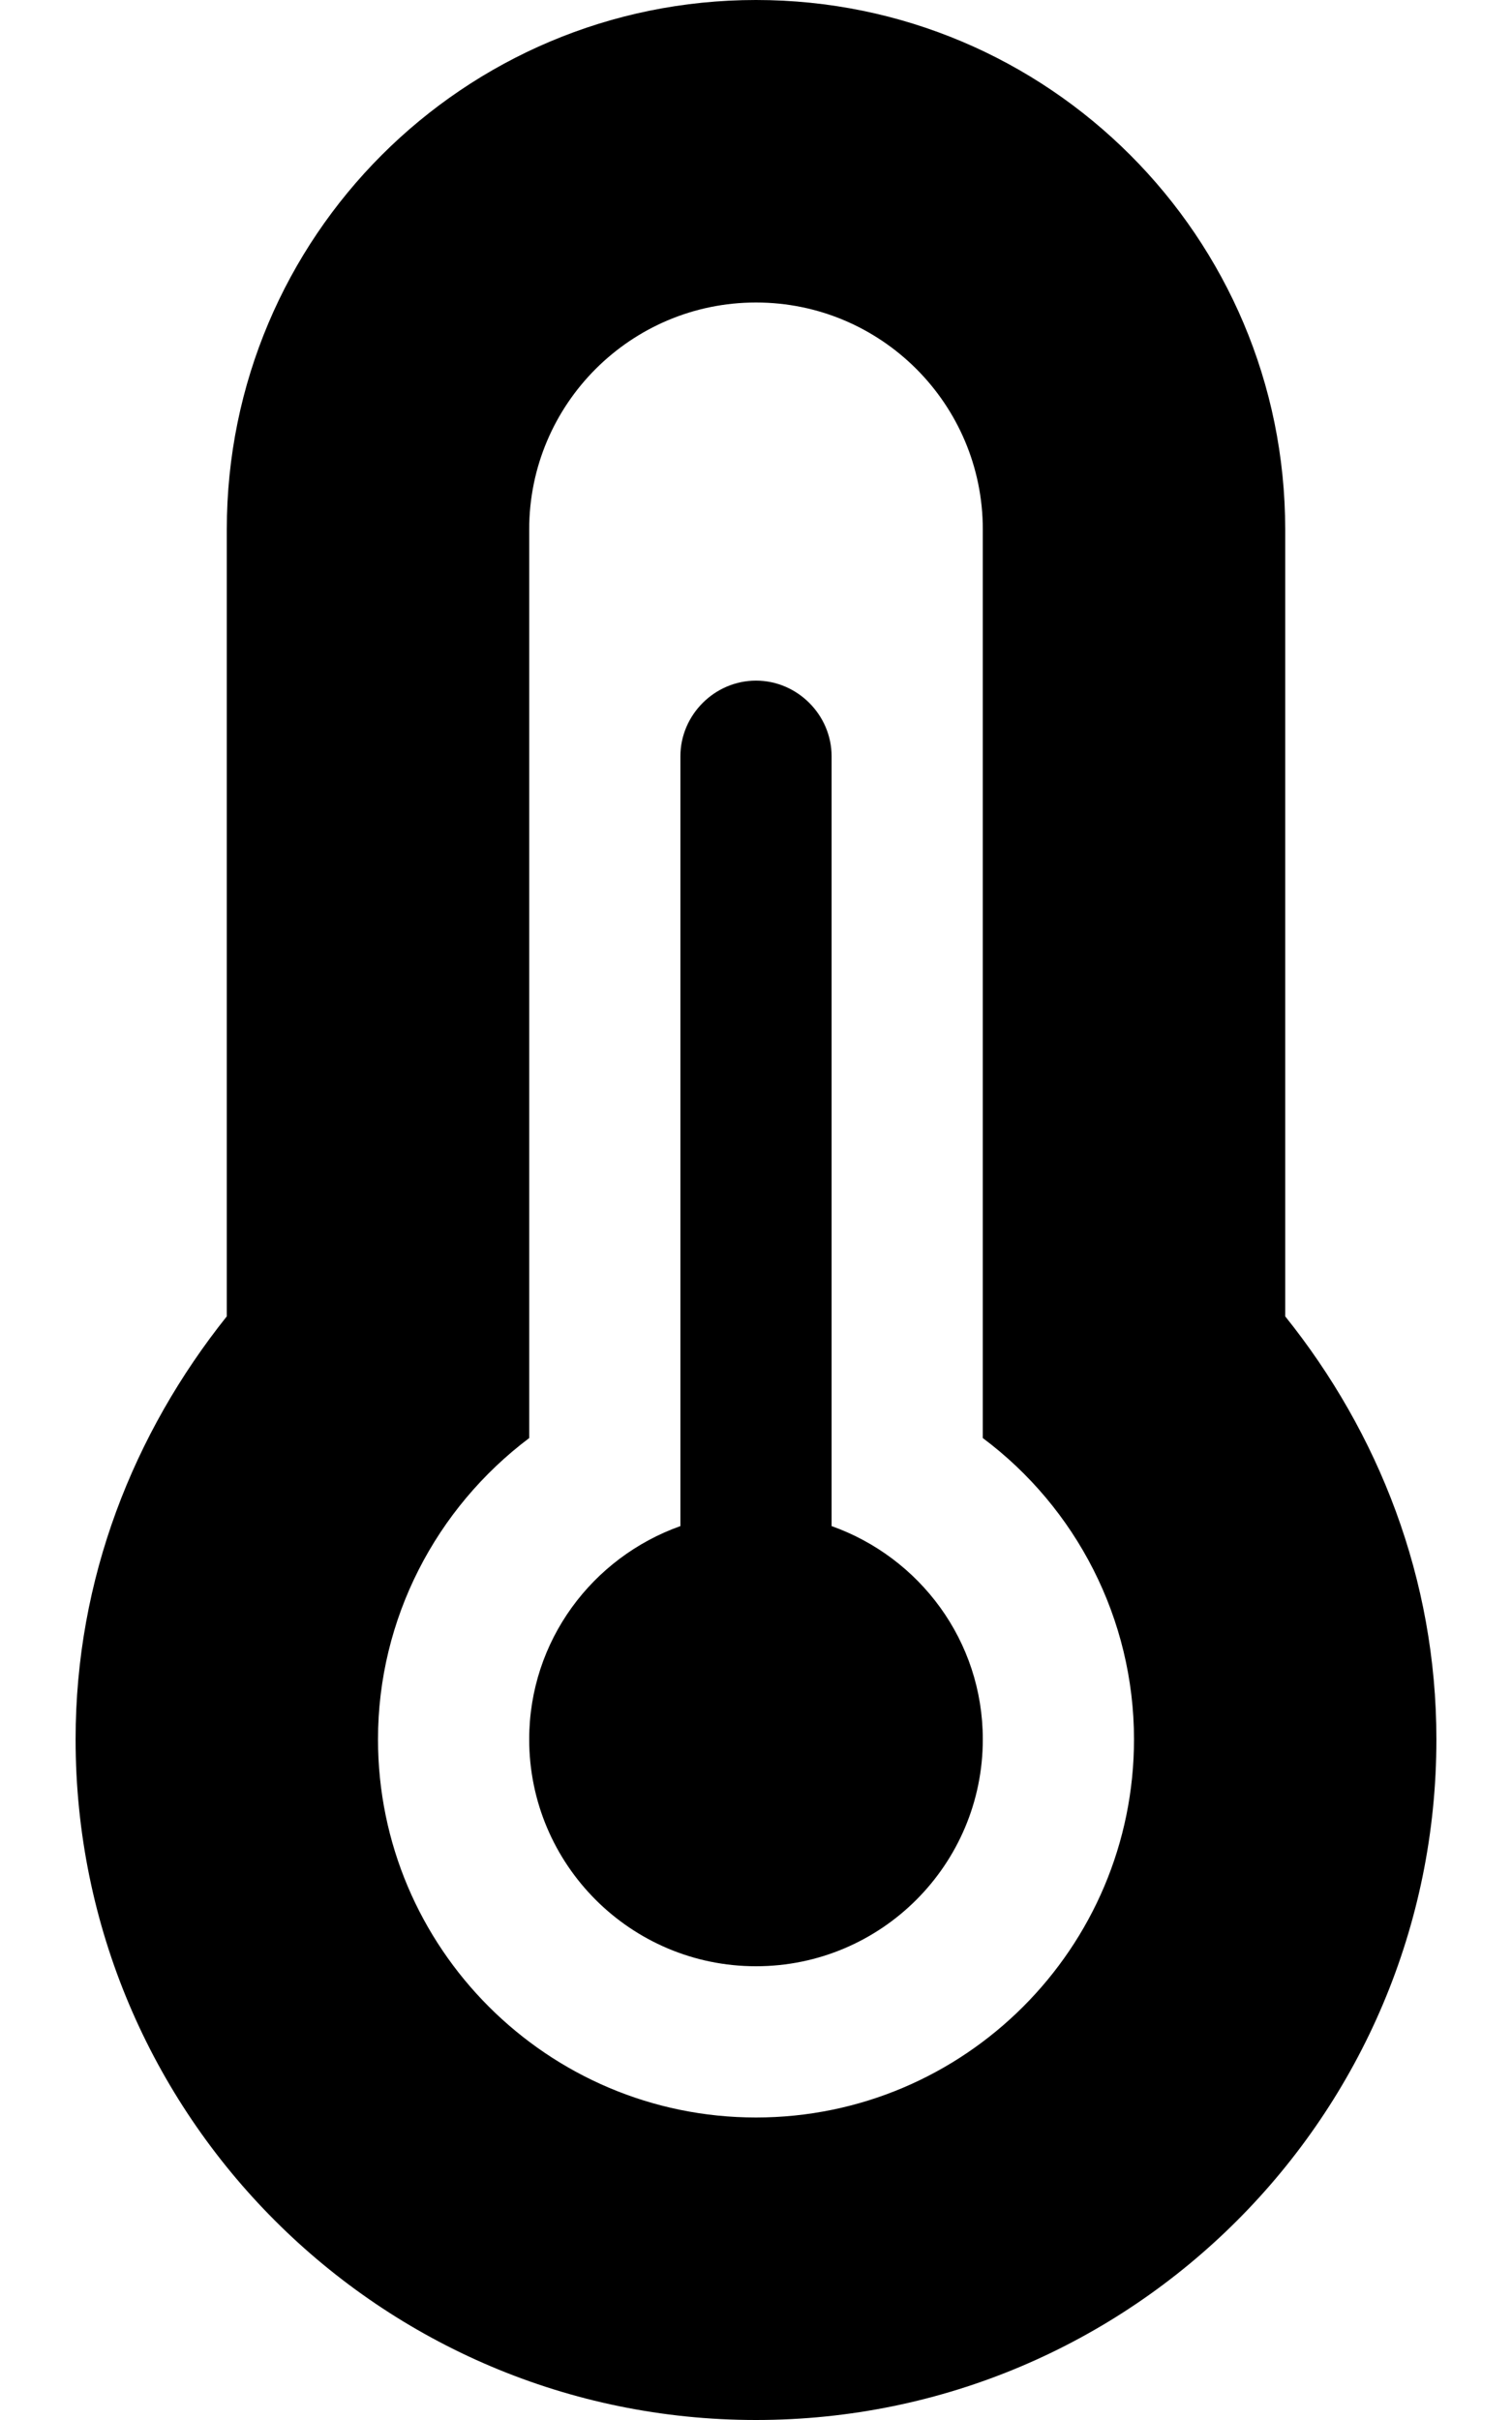 <svg xmlns="http://www.w3.org/2000/svg"
     viewBox="0 0 320 512"><!-- Font Awesome Pro 6.0.0-alpha2 by @fontawesome - https://fontawesome.com License - https://fontawesome.com/license (Commercial License) -->
    <path d="M176 322.875V160C176 151.25 168.75 144 160 144S144 151.25 144 160V322.875C125.375 329.5 112 347.125 112 368C112 394.5 133.5 416 160 416S208 394.5 208 368C208 347.125 194.625 329.5 176 322.875ZM272 278.5V112C272 50.125 221.875 0 160 0S48 50.125 48 112V278.5C28.25 303.25 16 334 16 368C16 447.5 80.5 512 160 512S304 447.5 304 368C304 334 291.75 303.125 272 278.5ZM160 448C115.875 448 80 412.125 80 368C80 342.5 92.25 319.125 112 304.25V112C112 85.5 133.5 64 160 64S208 85.5 208 112V304.25C227.75 319 240 342.5 240 368C240 412.125 204.125 448 160 448Z"/>
</svg>